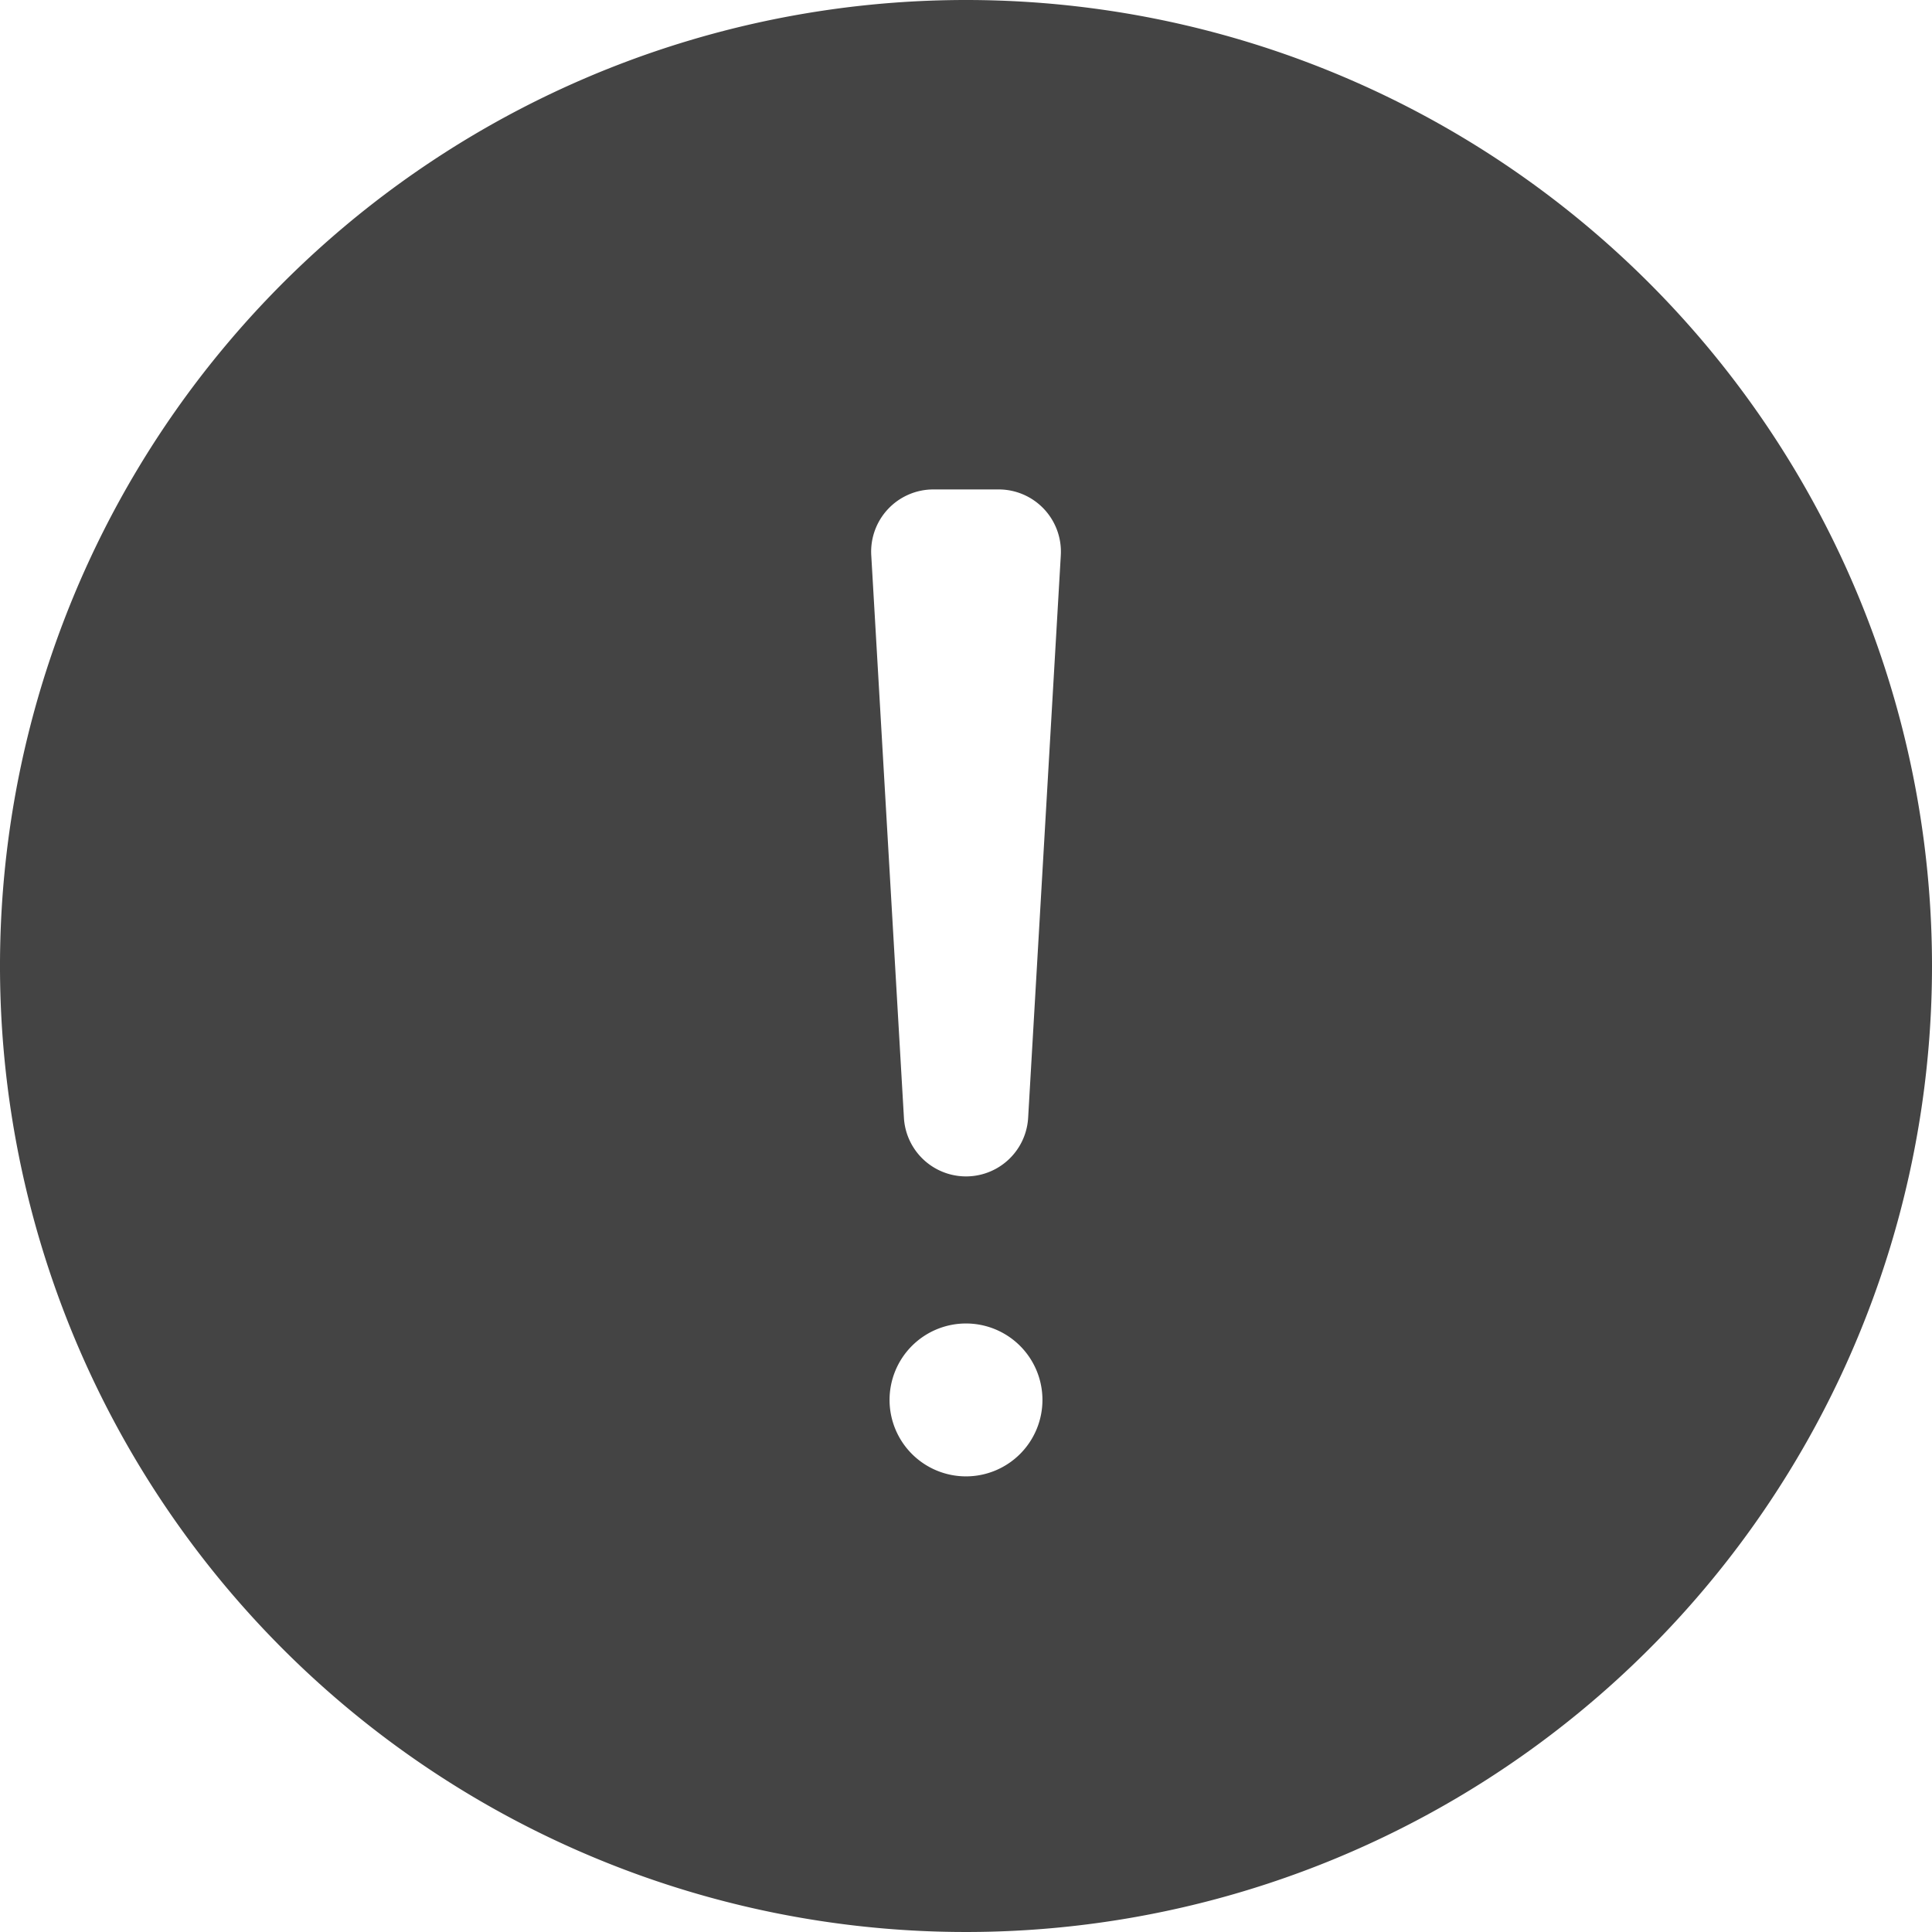 <svg id="b06498eb-236b-4a55-b222-585555372638" data-name="actions" xmlns="http://www.w3.org/2000/svg" viewBox="0 0 300 300">
  <title>icon</title>
  <path d="M150,0A150,150,0,1,0,300,150,150,150,0,0,0,150,0Zm0,229.25a11.87,11.87,0,1,1,11.87-11.87A11.87,11.87,0,0,1,150,229.25Zm14.72-143-5.07,87.3a9.66,9.66,0,0,1-19.29,0l-5.07-87.3A9.66,9.66,0,0,1,144.93,76h10.14A9.66,9.66,0,0,1,164.72,86.23Z" fill="#444"/>
</svg>
